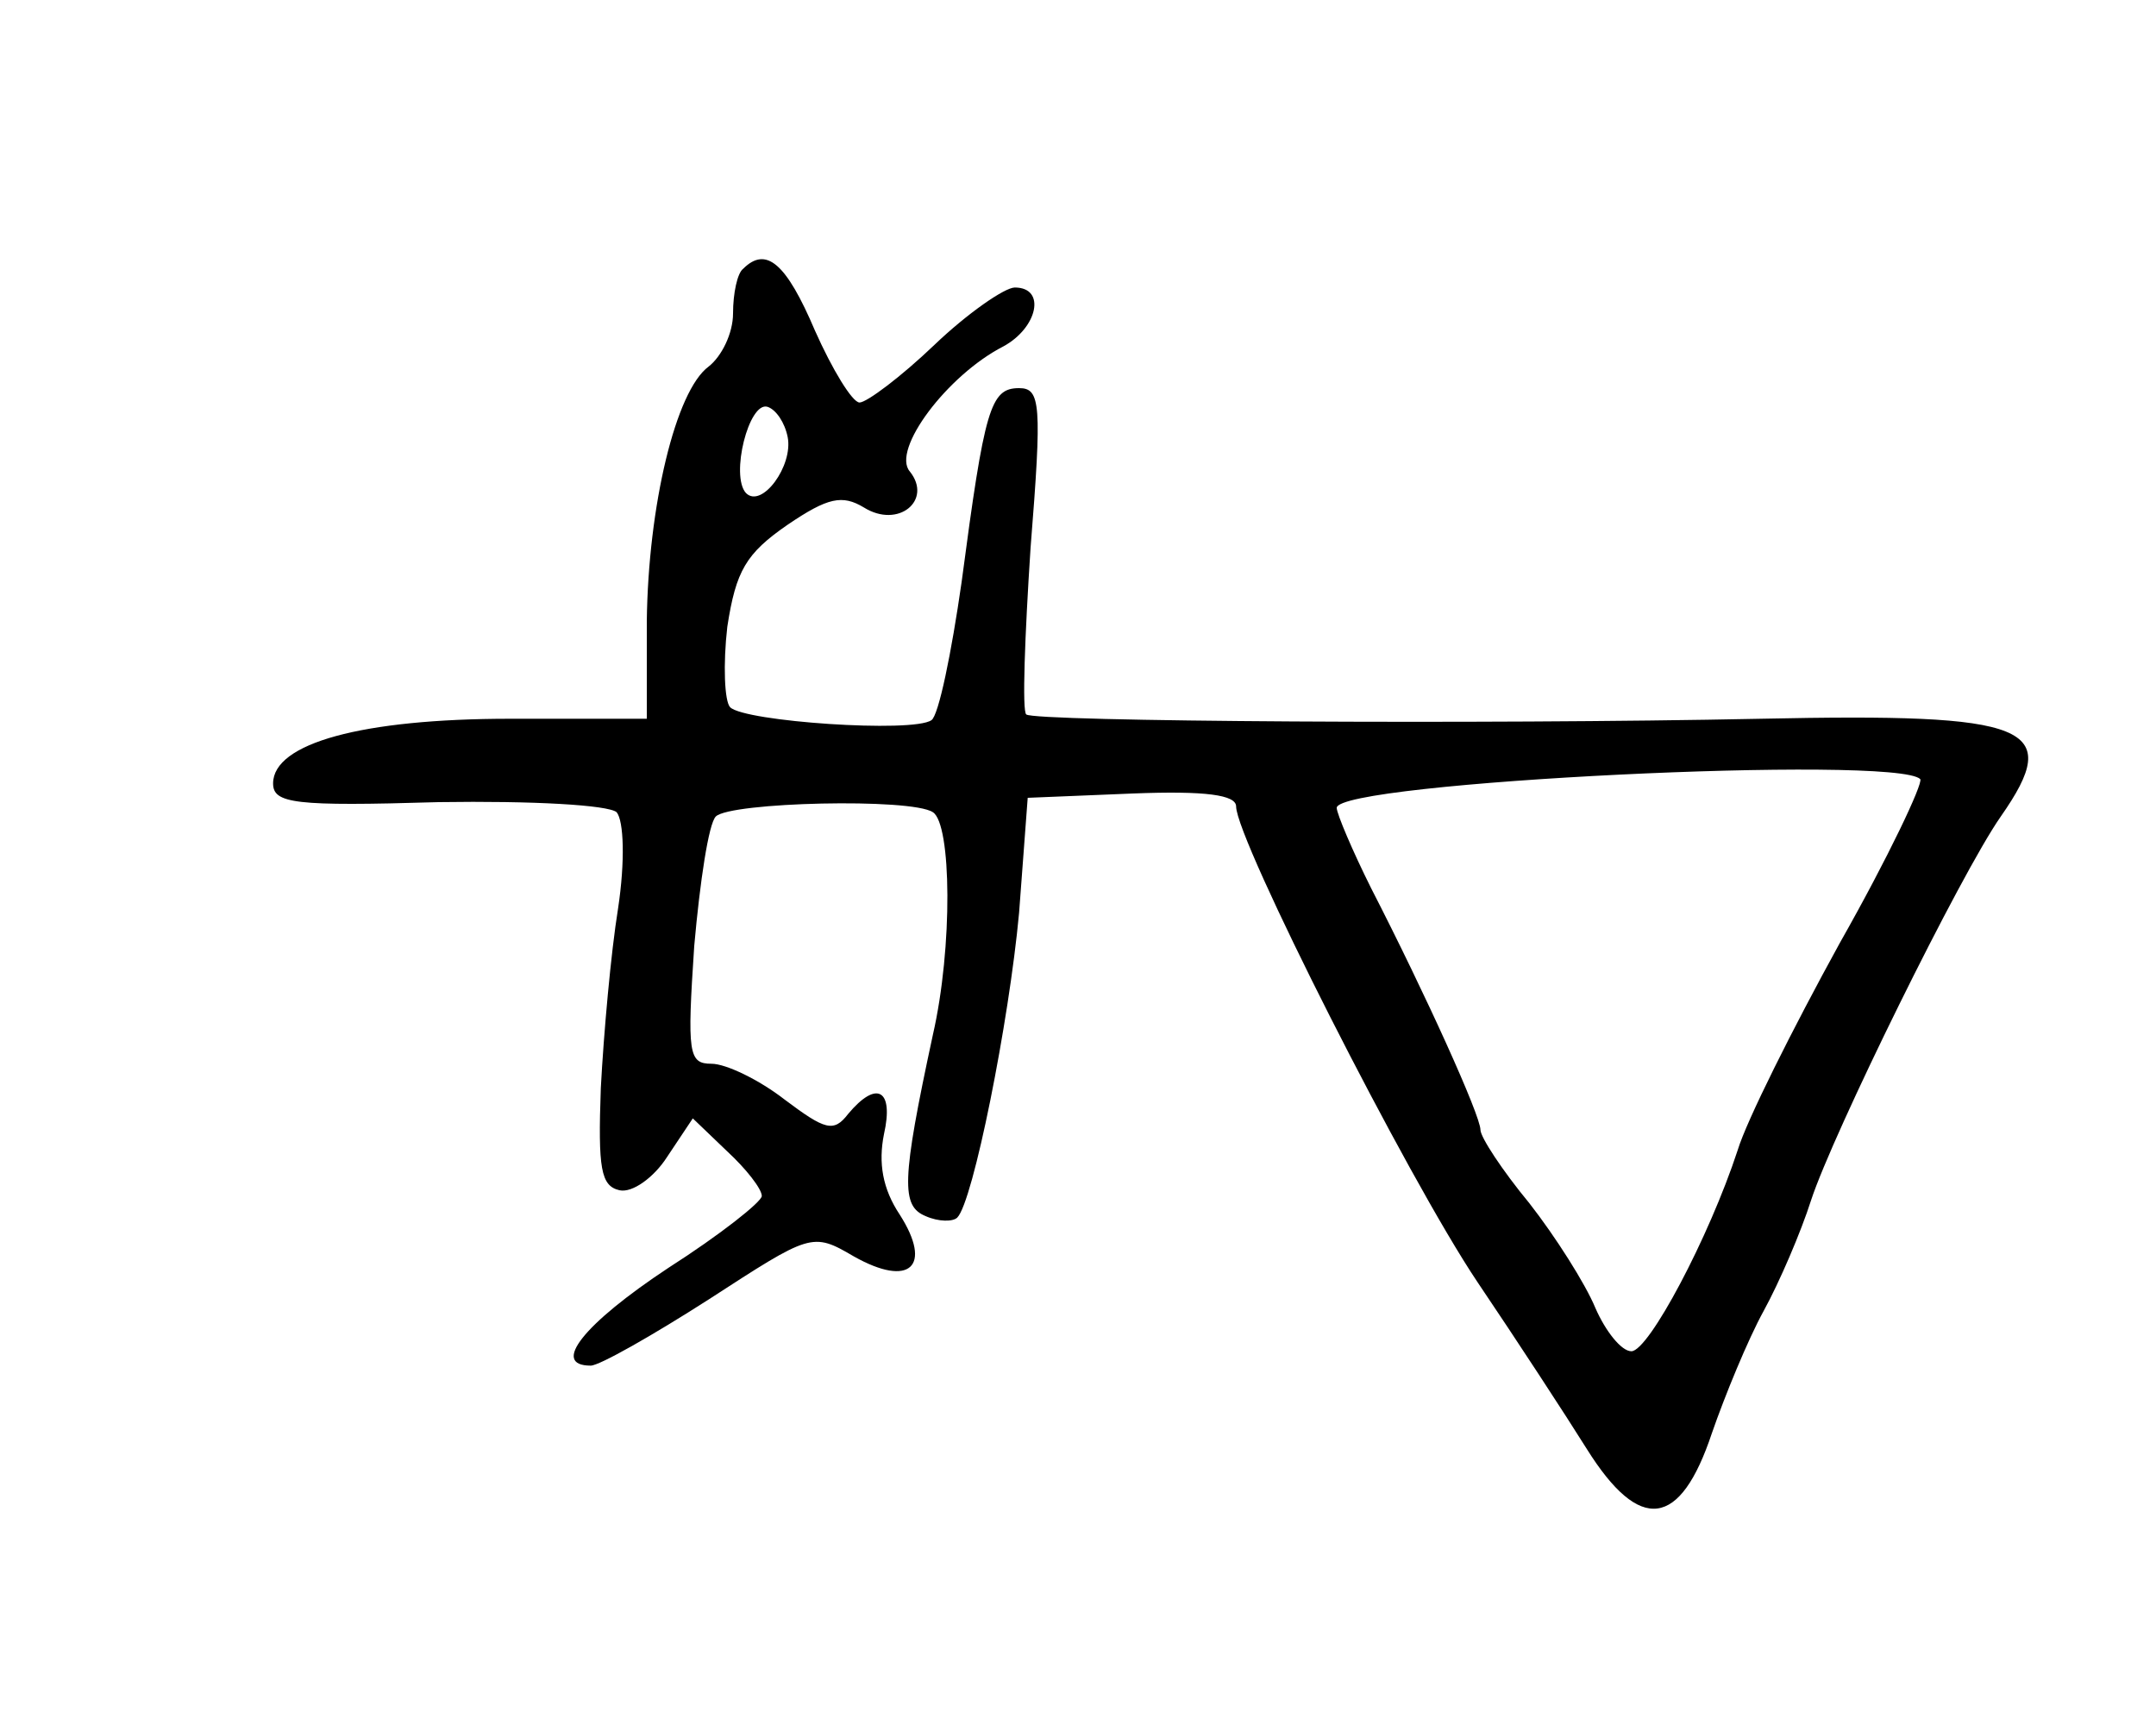 <?xml version="1.0" standalone="no"?>
<!DOCTYPE svg PUBLIC "-//W3C//DTD SVG 20010904//EN"
 "http://www.w3.org/TR/2001/REC-SVG-20010904/DTD/svg10.dtd">
<svg version="1.0" xmlns="http://www.w3.org/2000/svg"
 width="150pt" height="120pt" viewBox="0 0 150 120"
 preserveAspectRatio="xMidYMid meet">
<g transform="translate(0,120) scale(0.1,-0.1)"
fill="#000000" stroke="none">
<path d="M517 1013 c-4 -3 -7 -17 -7 -31 0 -14 -8 -30 -17 -37 -23 -17 -42
-97 -43 -177 l0 -68 -95 0 c-103 0 -165 -17 -165 -45 0 -14 15 -16 115 -13 66
1 118 -2 124 -7 5 -6 6 -34 1 -67 -5 -31 -10 -87 -12 -125 -2 -56 0 -68 13
-71 9 -2 24 9 33 23 l18 27 24 -23 c13 -12 24 -26 24 -31 0 -4 -29 -27 -65
-50 -59 -39 -82 -68 -54 -68 6 0 43 21 82 46 71 46 72 47 101 30 39 -22 55 -7
32 29 -12 18 -15 36 -11 56 7 31 -5 38 -25 14 -10 -13 -16 -11 -44 10 -18 14
-41 25 -51 25 -16 0 -17 7 -12 82 4 45 10 85 15 90 10 10 136 13 151 3 13 -8
14 -94 0 -155 -22 -102 -22 -119 -5 -126 9 -4 19 -4 22 -1 11 11 36 136 43
212 l6 80 73 3 c51 2 72 -1 72 -9 0 -23 119 -258 168 -331 27 -40 61 -92 76
-116 37 -59 65 -55 87 11 9 26 25 65 36 85 11 20 26 55 33 77 15 46 104 227
132 267 44 63 21 72 -167 68 -193 -4 -506 -2 -511 3 -3 2 -1 55 3 116 8 100 7
111 -8 111 -20 0 -24 -14 -40 -135 -7 -49 -16 -93 -21 -96 -13 -9 -130 -1
-140 9 -4 4 -5 30 -2 56 6 39 13 51 42 71 28 19 38 21 53 12 24 -15 48 5 32
25 -13 15 26 67 65 87 24 13 30 41 8 41 -7 0 -33 -18 -56 -40 -23 -22 -47 -40
-52 -40 -5 0 -19 23 -31 50 -20 47 -34 59 -50 43z m31 -117 c4 -20 -18 -50
-29 -39 -11 12 2 64 15 60 6 -2 12 -11 14 -21z m788 -238 c2 -3 -22 -54 -56
-114 -33 -60 -65 -124 -71 -144 -20 -61 -62 -140 -74 -140 -7 0 -18 14 -25 30
-7 17 -28 50 -46 73 -19 23 -34 46 -34 51 0 10 -38 94 -76 168 -13 26 -24 52
-24 56 0 18 389 37 406 20z"/>
</g>
</svg>
